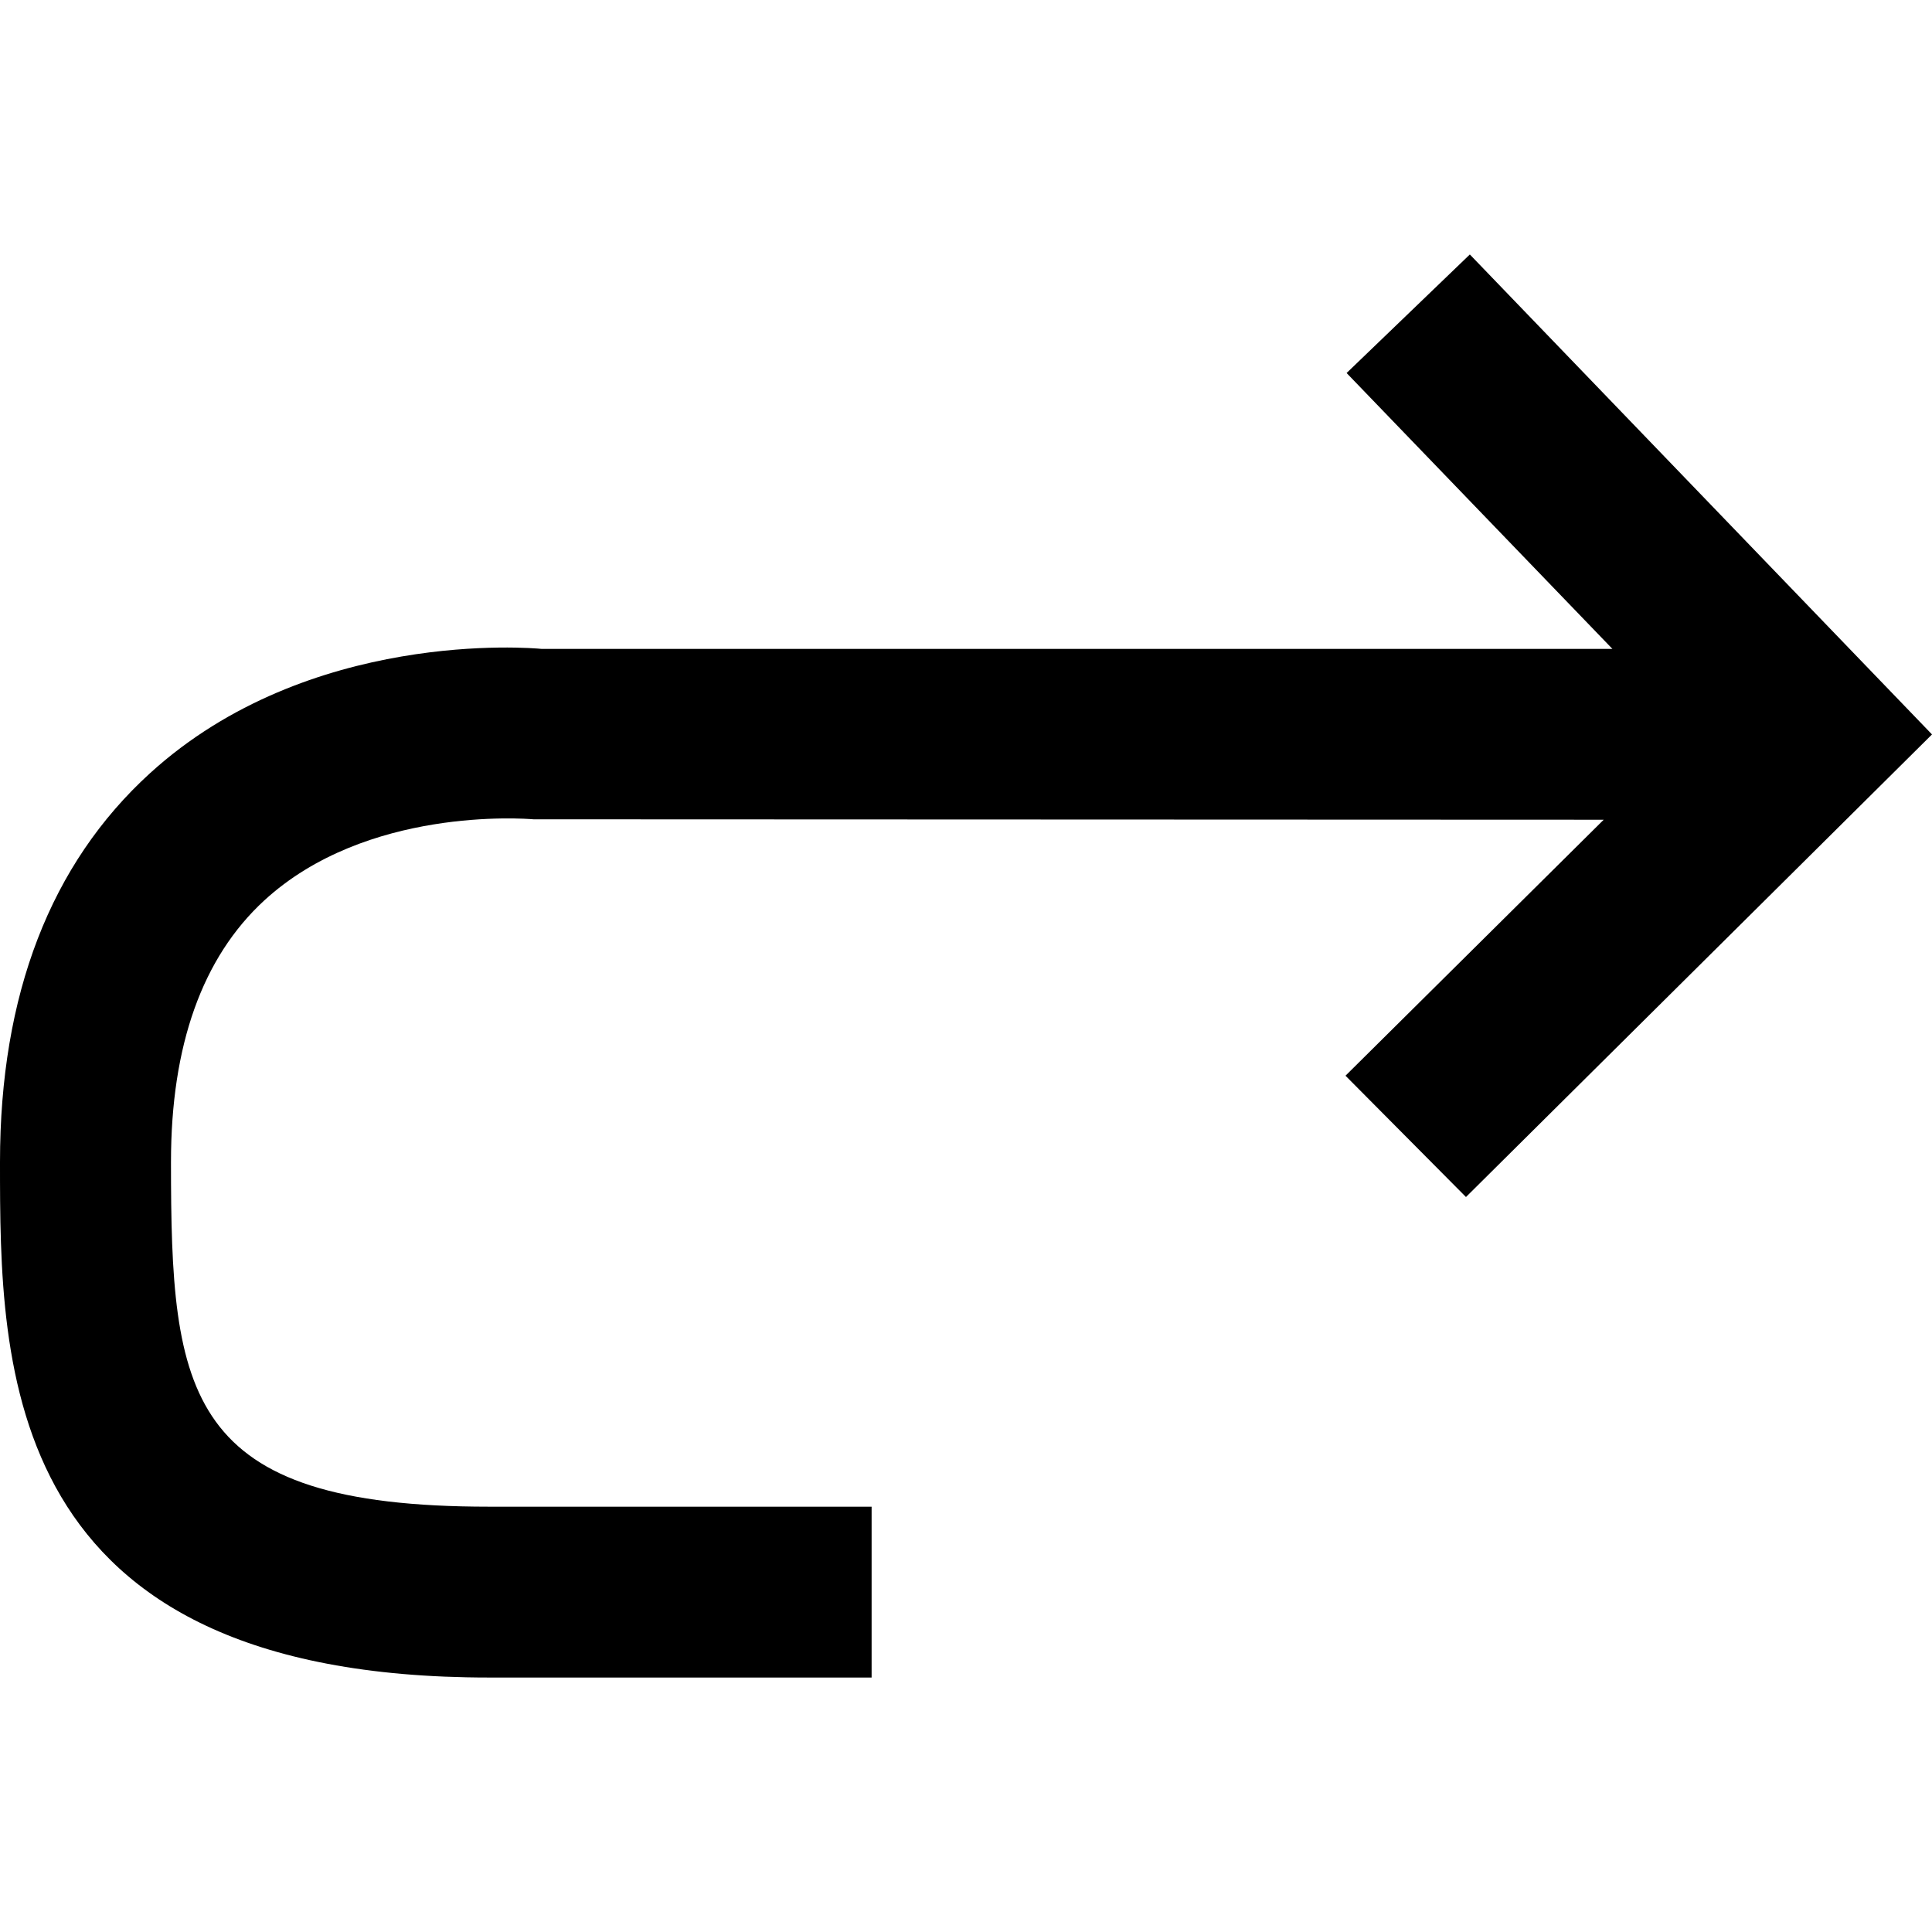 <?xml version="1.0" encoding="utf-8"?>

<!--
 * Copyright (c) 2015, WSO2 Inc. (http://www.wso2.org) All Rights Reserved.
 *
 * WSO2 Inc. licenses this file to you under the Apache License,
 * Version 2.0 (the "License"); you may not use this file except
 * in compliance with the License.
 * You may obtain a copy of the License at
 *
 * http://www.apache.org/licenses/LICENSE-2.0
 *
 * Unless required by applicable law or agreed to in writing,
 * software distributed under the License is distributed on an
 * "AS IS" BASIS, WITHOUT WARRANTIES OR CONDITIONS OF ANY
 * KIND, either express or implied. See the License for the
 * specific language governing permissions and limitations
 * under the License.
-->

<svg version="1.1" id="redo" xmlns="http://www.w3.org/2000/svg" xmlns:xlink="http://www.w3.org/1999/xlink" x="0px" y="0px"
	 viewBox="0 0 14 14" style="enable-background:new 0 0 14 14;" xml:space="preserve">
<path d="M10.651,1.844L9.758,2.703l1.926,1.999H3.923
	c-0.07-0.007-1.686-0.146-2.836,0.901C0.366,6.26,0,7.208,0,8.42
	c0,1.487,0,3.736,3.543,3.736h2.773v-1.238H3.543c-2.206,0-2.304-0.811-2.304-2.498
	c0-0.845,0.227-1.482,0.676-1.895c0.739-0.679,1.882-0.594,1.951-0.588
	l7.755,0.003L9.75,7.795l0.873,0.879L14,5.322L10.651,1.844z"/>
</svg>

